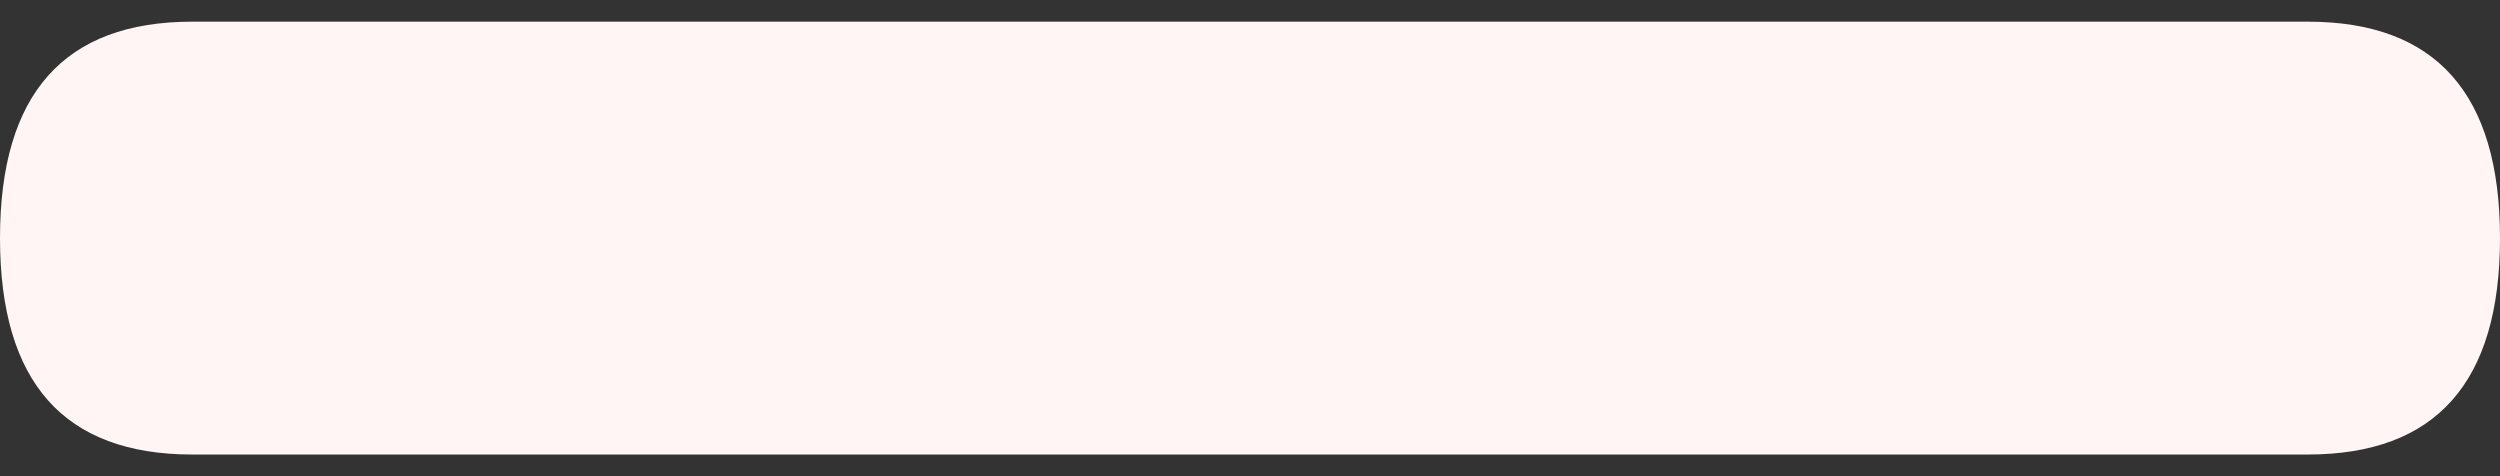 ﻿<?xml version="1.0" encoding="utf-8"?>
<svg version="1.1" xmlns:xlink="http://www.w3.org/1999/xlink" width="21px" height="4px" xmlns="http://www.w3.org/2000/svg">
  <rect width="100%" height="100%" fill="#333333" stroke="none"/>
  <g transform="matrix(1 0 0 1 -79 -56 )">
    <path d="M 0 2  C 0 0.788  0.538 0.182  1.615 0.182  L 19.385 0.182  C 20.462 0.182  21 0.788  21 2  C 21 3.212  20.462 3.818  19.385 3.818  L 1.615 3.818  C 0.538 3.818  0 3.212  0 2  Z " fill-rule="nonzero" fill="#fff5f5" stroke="none" transform="matrix(1 0 0 1 79 56 )" />
  </g>
</svg>